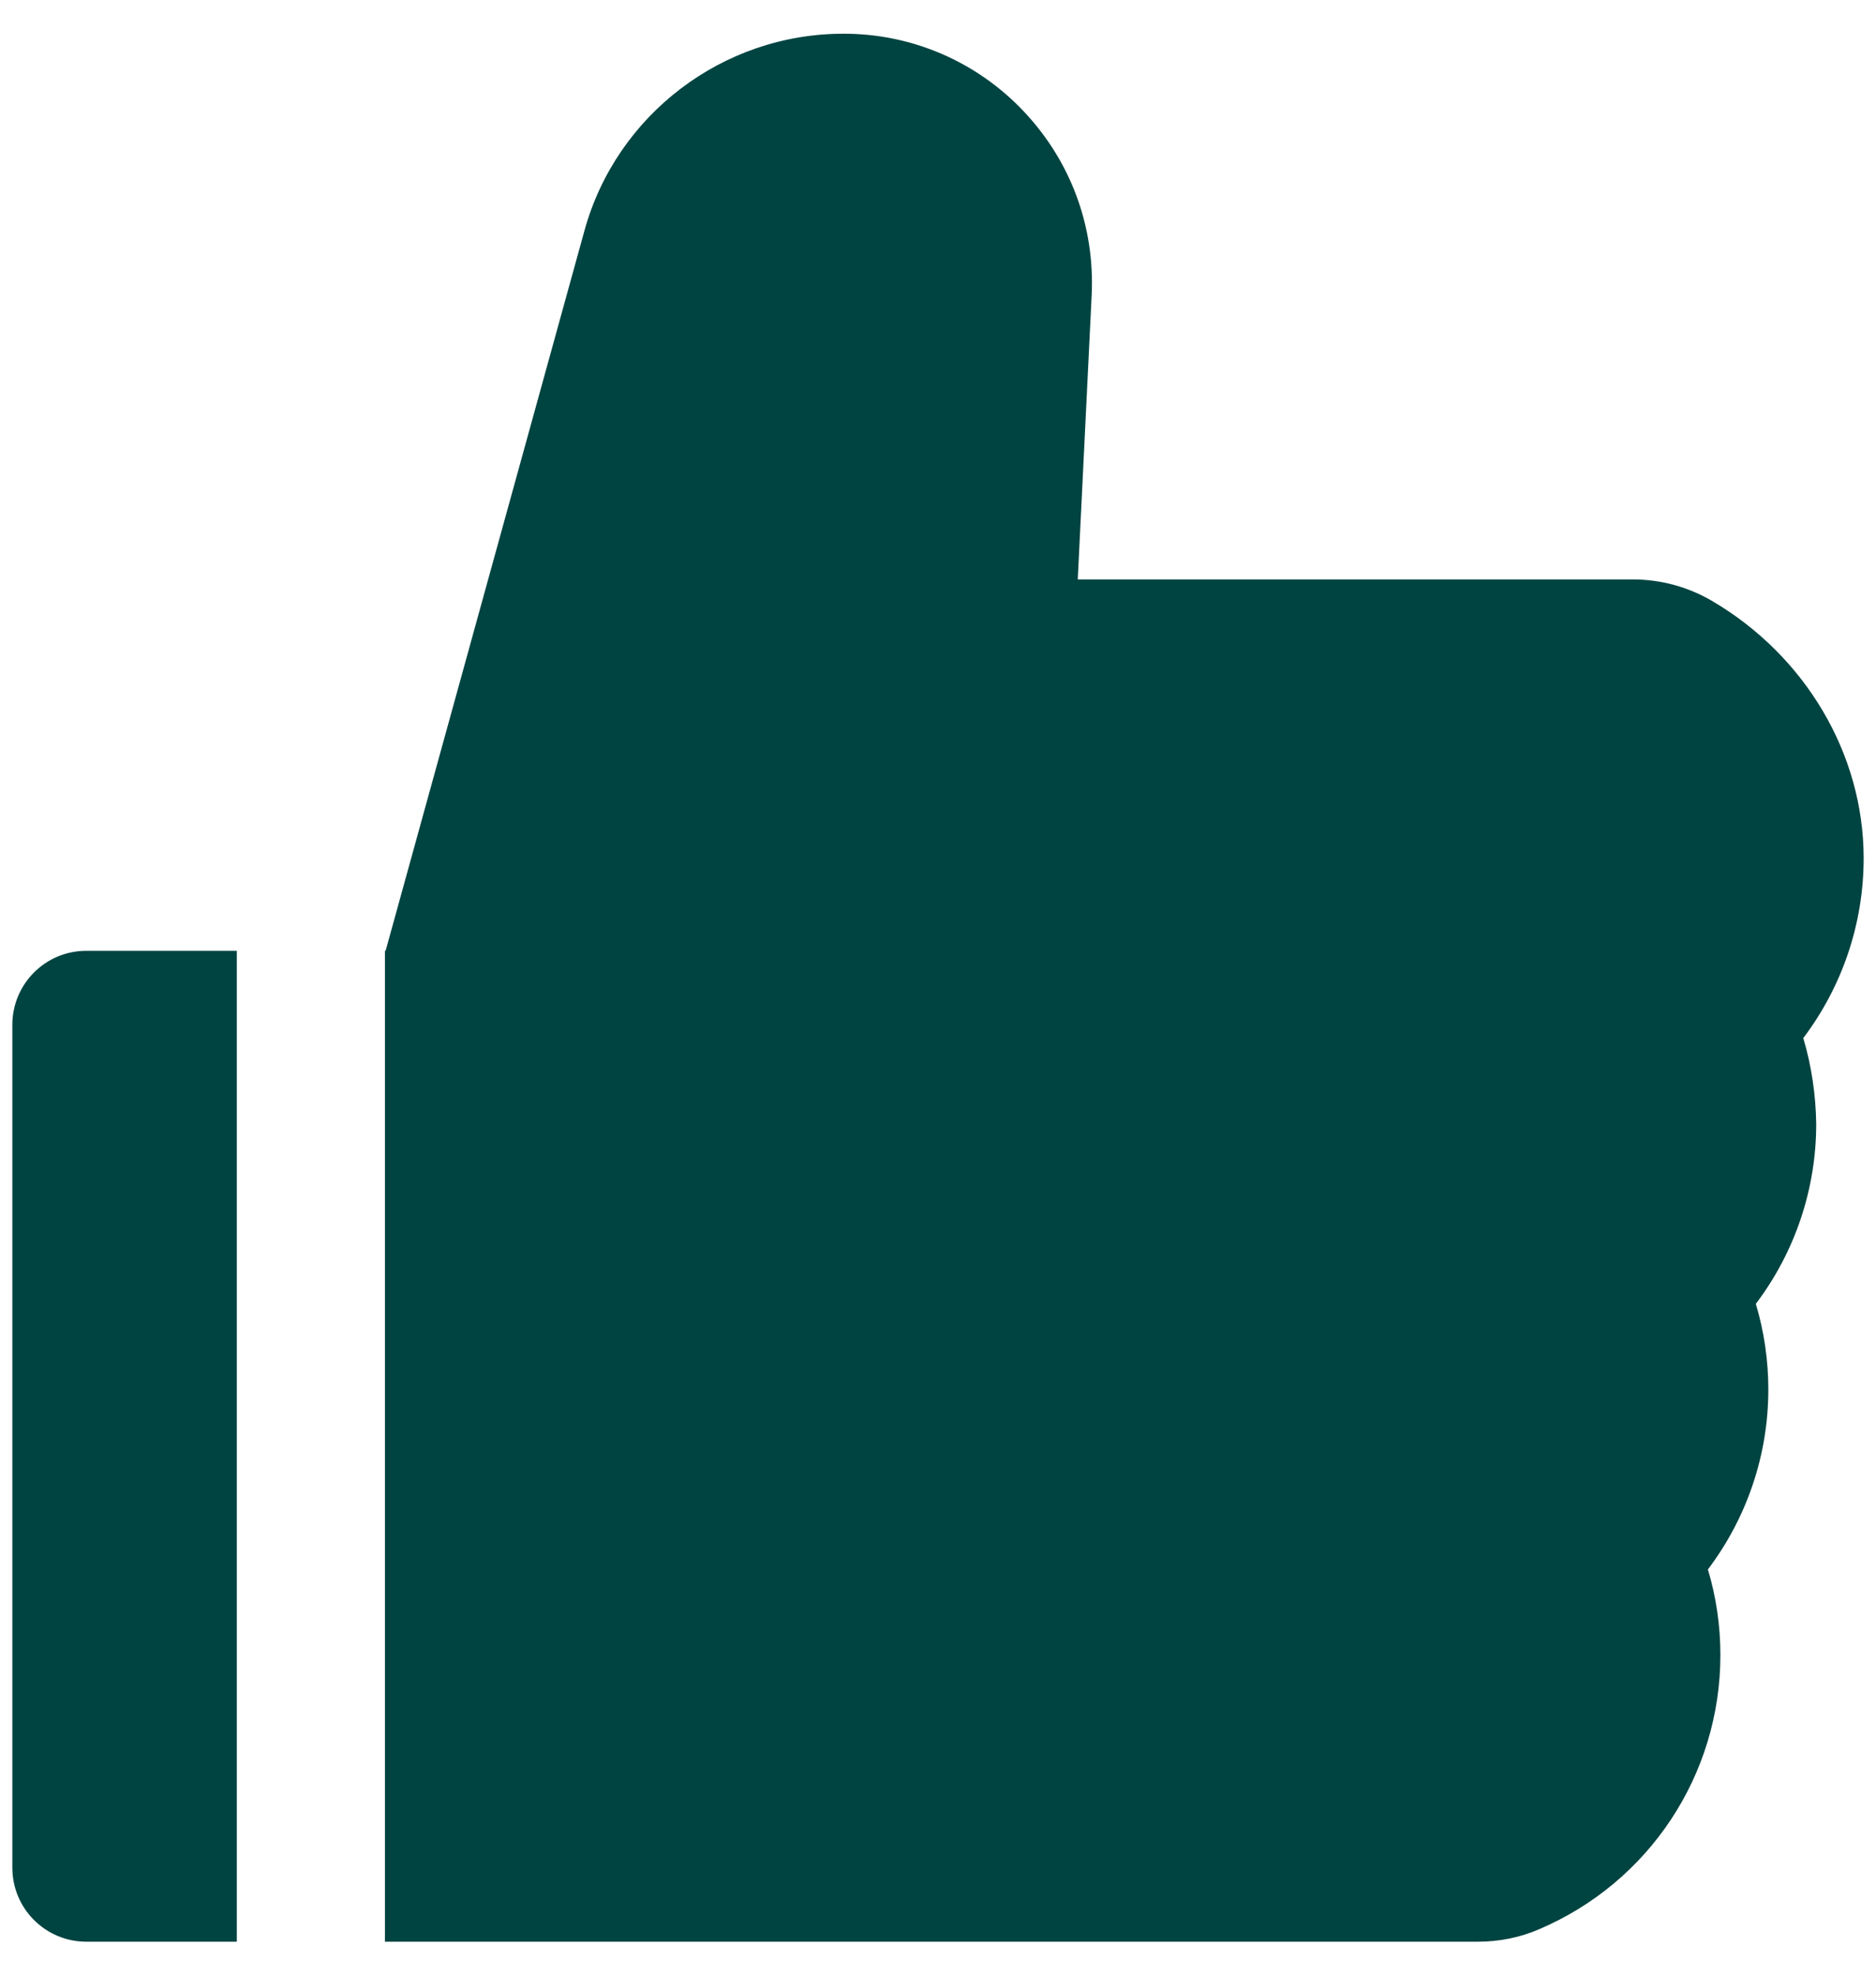 <svg width="38" height="40" viewBox="0 0 38 40" fill="none" xmlns="http://www.w3.org/2000/svg">
<path d="M36.527 21.017C37.314 19.977 37.75 18.702 37.75 17.375C37.75 15.27 36.573 13.278 34.68 12.167C34.192 11.881 33.637 11.731 33.072 11.731H21.831L22.113 5.97C22.178 4.578 21.686 3.256 20.73 2.248C20.26 1.752 19.694 1.356 19.066 1.087C18.438 0.818 17.762 0.68 17.078 0.683C14.641 0.683 12.484 2.323 11.838 4.672L7.811 19.25H7.797V39.312H29.936C30.367 39.312 30.789 39.228 31.178 39.059C33.409 38.108 34.848 35.928 34.848 33.509C34.848 32.919 34.764 32.337 34.595 31.775C35.383 30.734 35.819 29.459 35.819 28.133C35.819 27.542 35.734 26.961 35.566 26.398C36.353 25.358 36.789 24.083 36.789 22.756C36.78 22.166 36.695 21.58 36.527 21.017ZM0.25 20.75V37.812C0.25 38.642 0.92 39.312 1.75 39.312H4.797V19.25H1.75C0.92 19.25 0.25 19.92 0.25 20.75Z" fill="#004441"/>
</svg>
